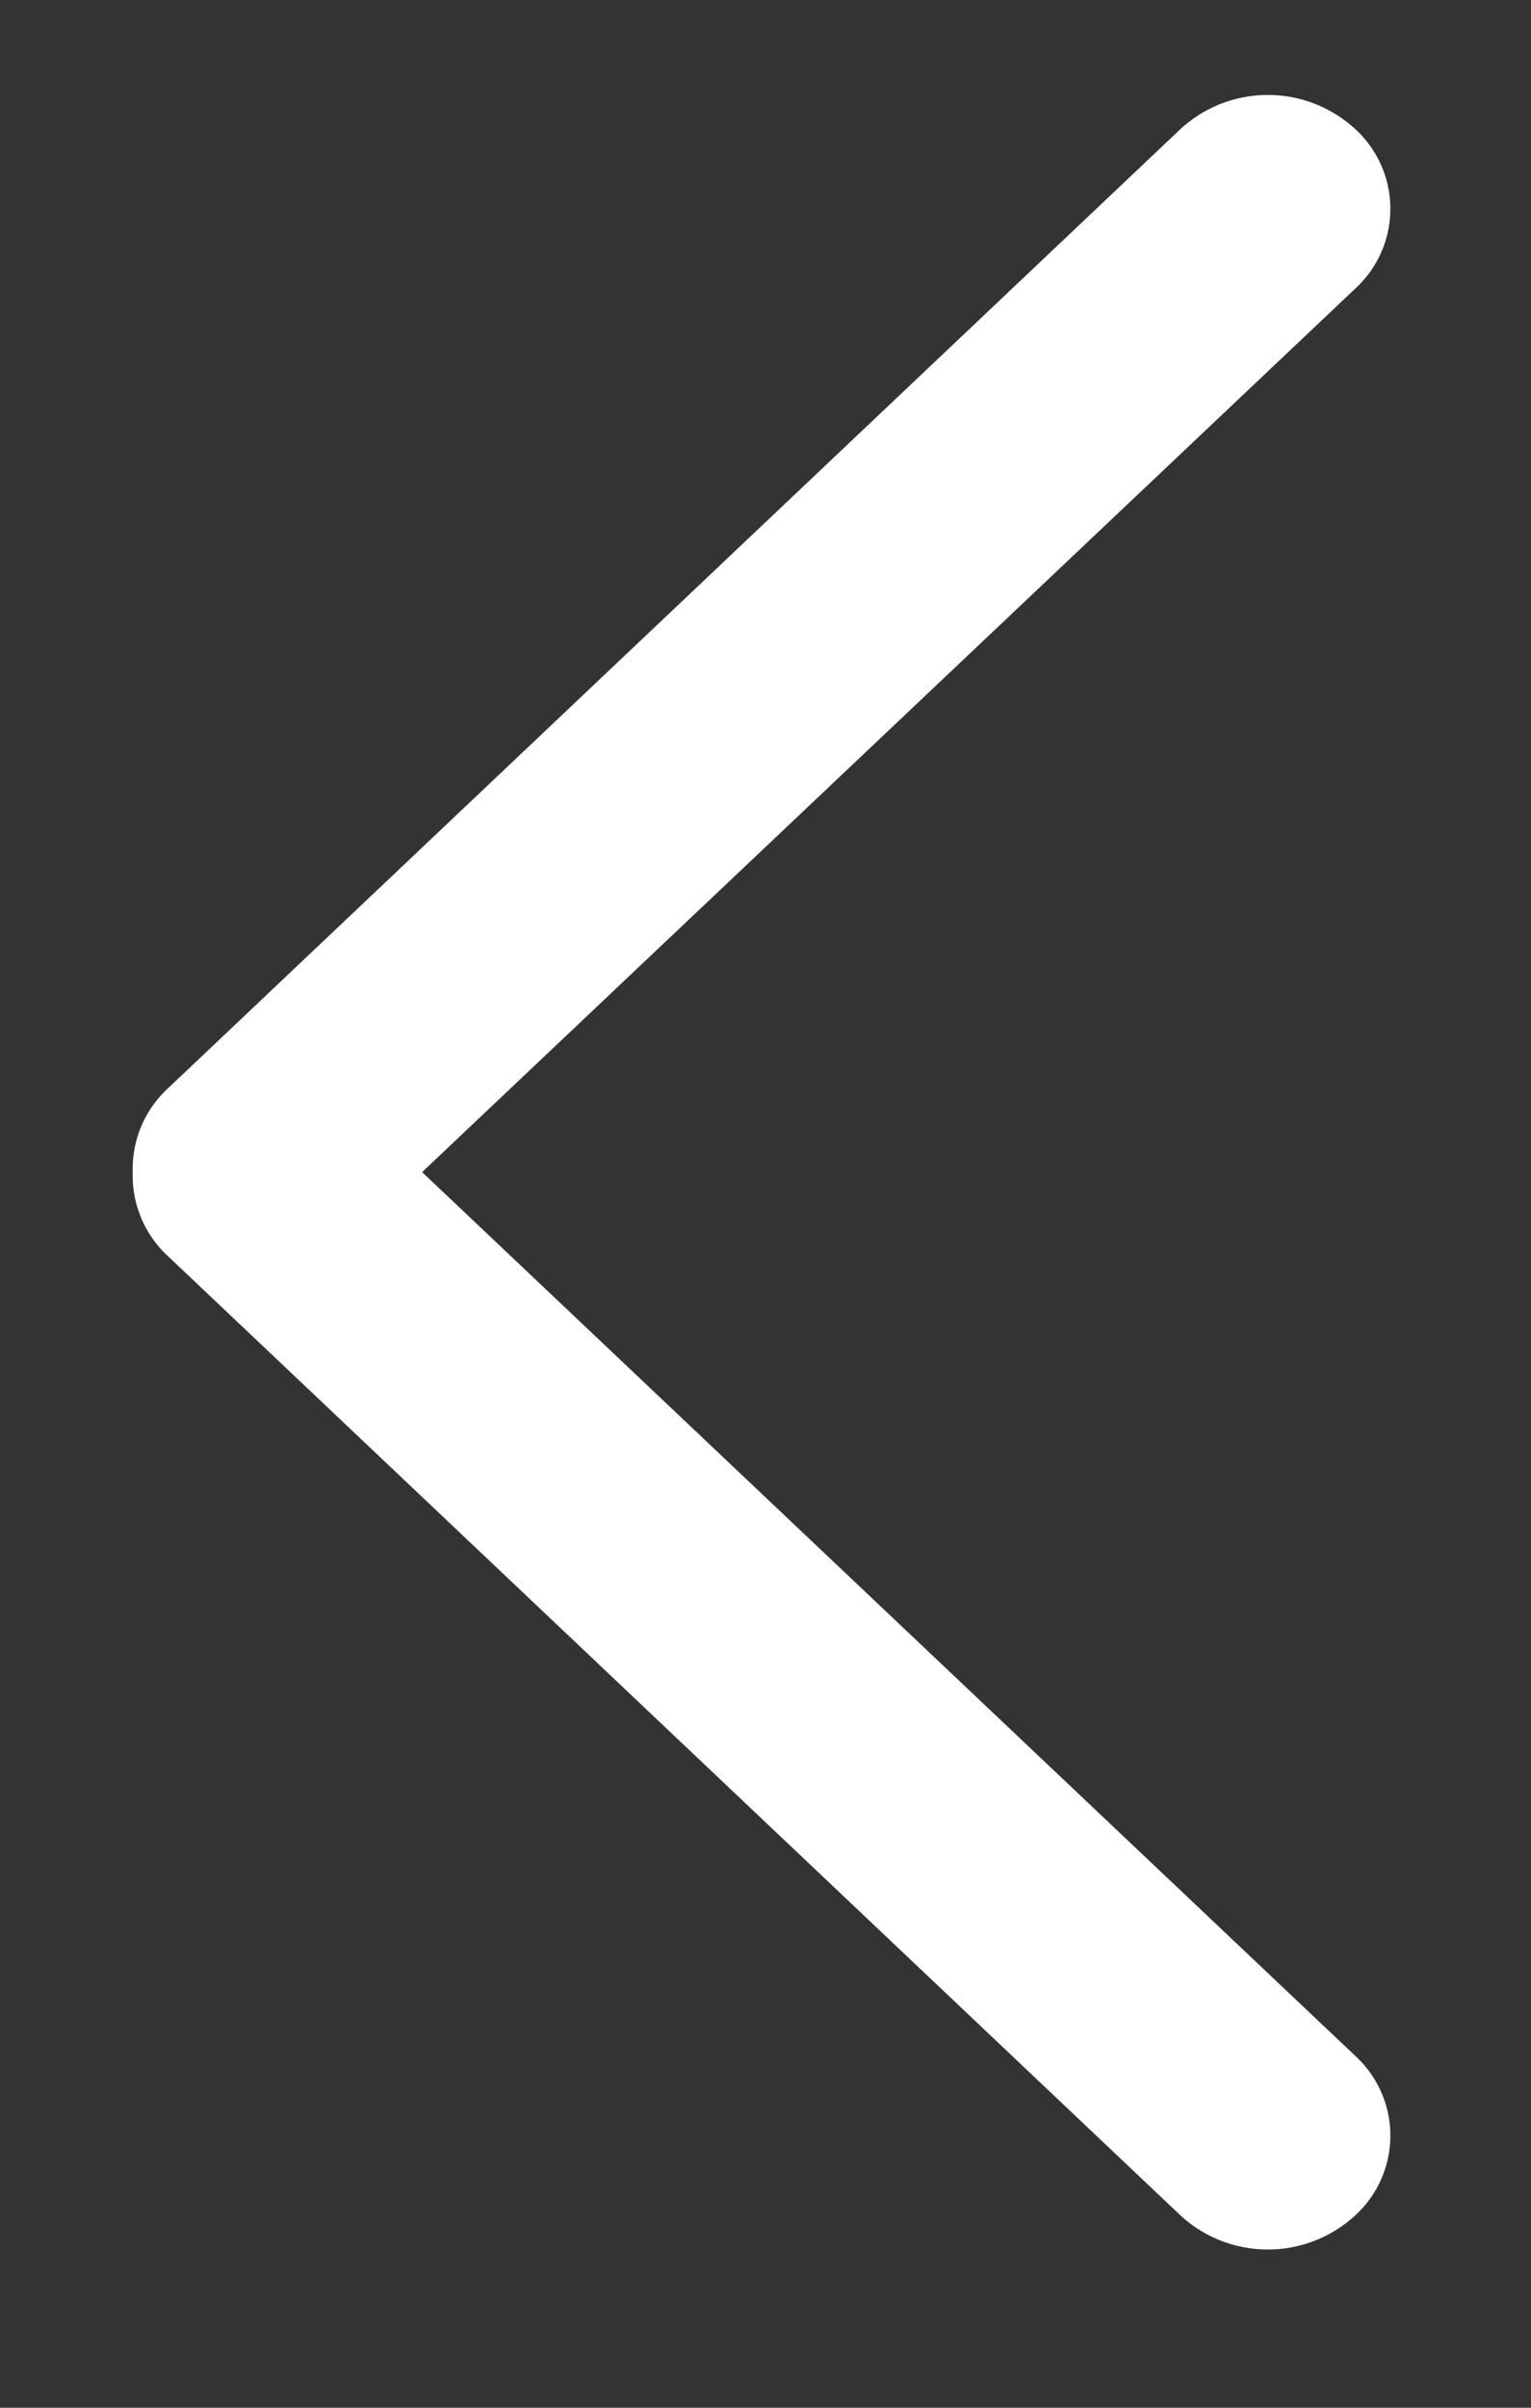 <svg width="7" height="11" viewBox="0 0 7 11" xmlns="http://www.w3.org/2000/svg"><rect x="0" y="0" width="7" height="11" fill="#333333" stroke="none"/><path d="M1.93 5.355l4.267-4.037a.494.494 0 0 0-.008-.735.59.59 0 0 0-.792.007L.767 4.973a.499.499 0 0 0-.16.382.499.499 0 0 0 .16.383l4.63 4.383a.59.59 0 0 0 .792.007.494.494 0 0 0 .008-.735L1.93 5.355z" fill="#FFF"/></svg>
